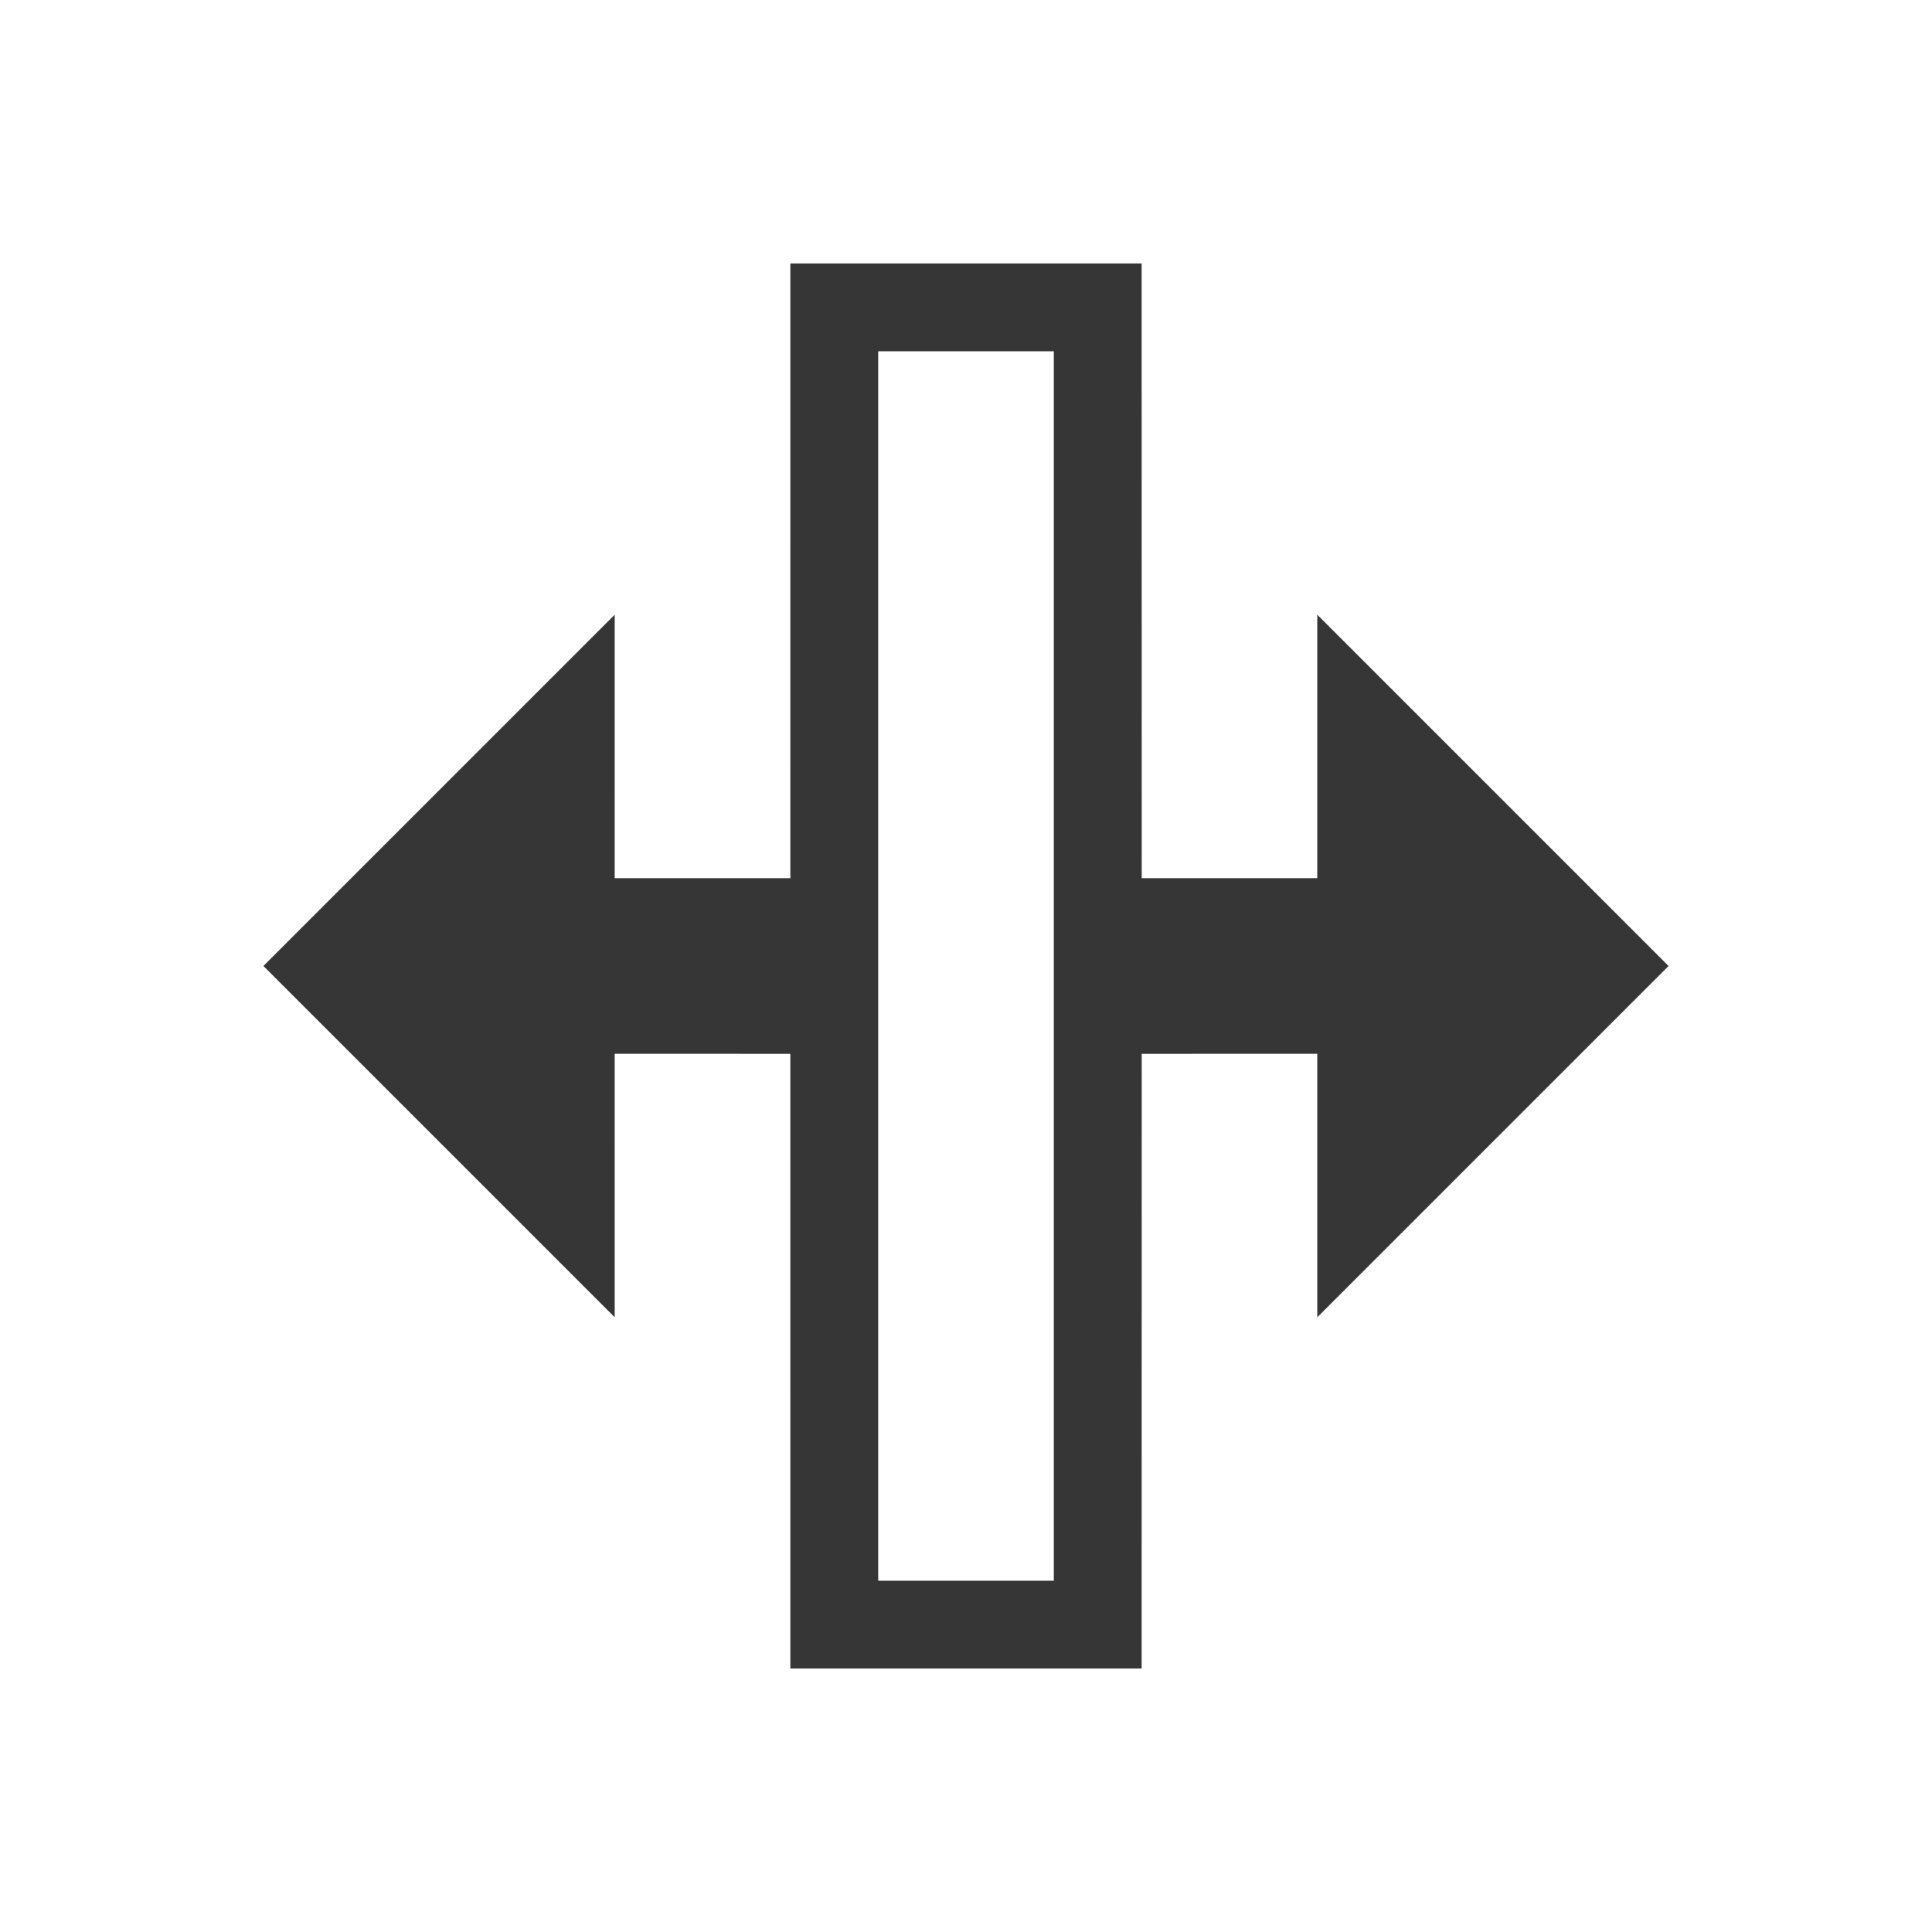 <?xml version="1.0" encoding="UTF-8"?>
<svg version="1.1" viewBox="0 0 22 22" xmlns="http://www.w3.org/2000/svg">
 <defs>
  <style id="current-color-scheme" type="text/css">.ColorScheme-Text {
        color:#363636;
      }</style>
 </defs>
 <path class="ColorScheme-Text" d="m13 3h-4l-3.717e-4 7-2-8.8e-5 1.005e-4 -3-4 4 4 4-1.005e-4 -3 2 8.8e-5 3.717e-4 7h4l9.99e-4 -7 1.999-8.8e-5 1e-4 3 4-4-4-4-1.01e-4 3-1.999 8.8e-5zm-3 1h2v14h-2z" fill="currentColor"/>
</svg>

